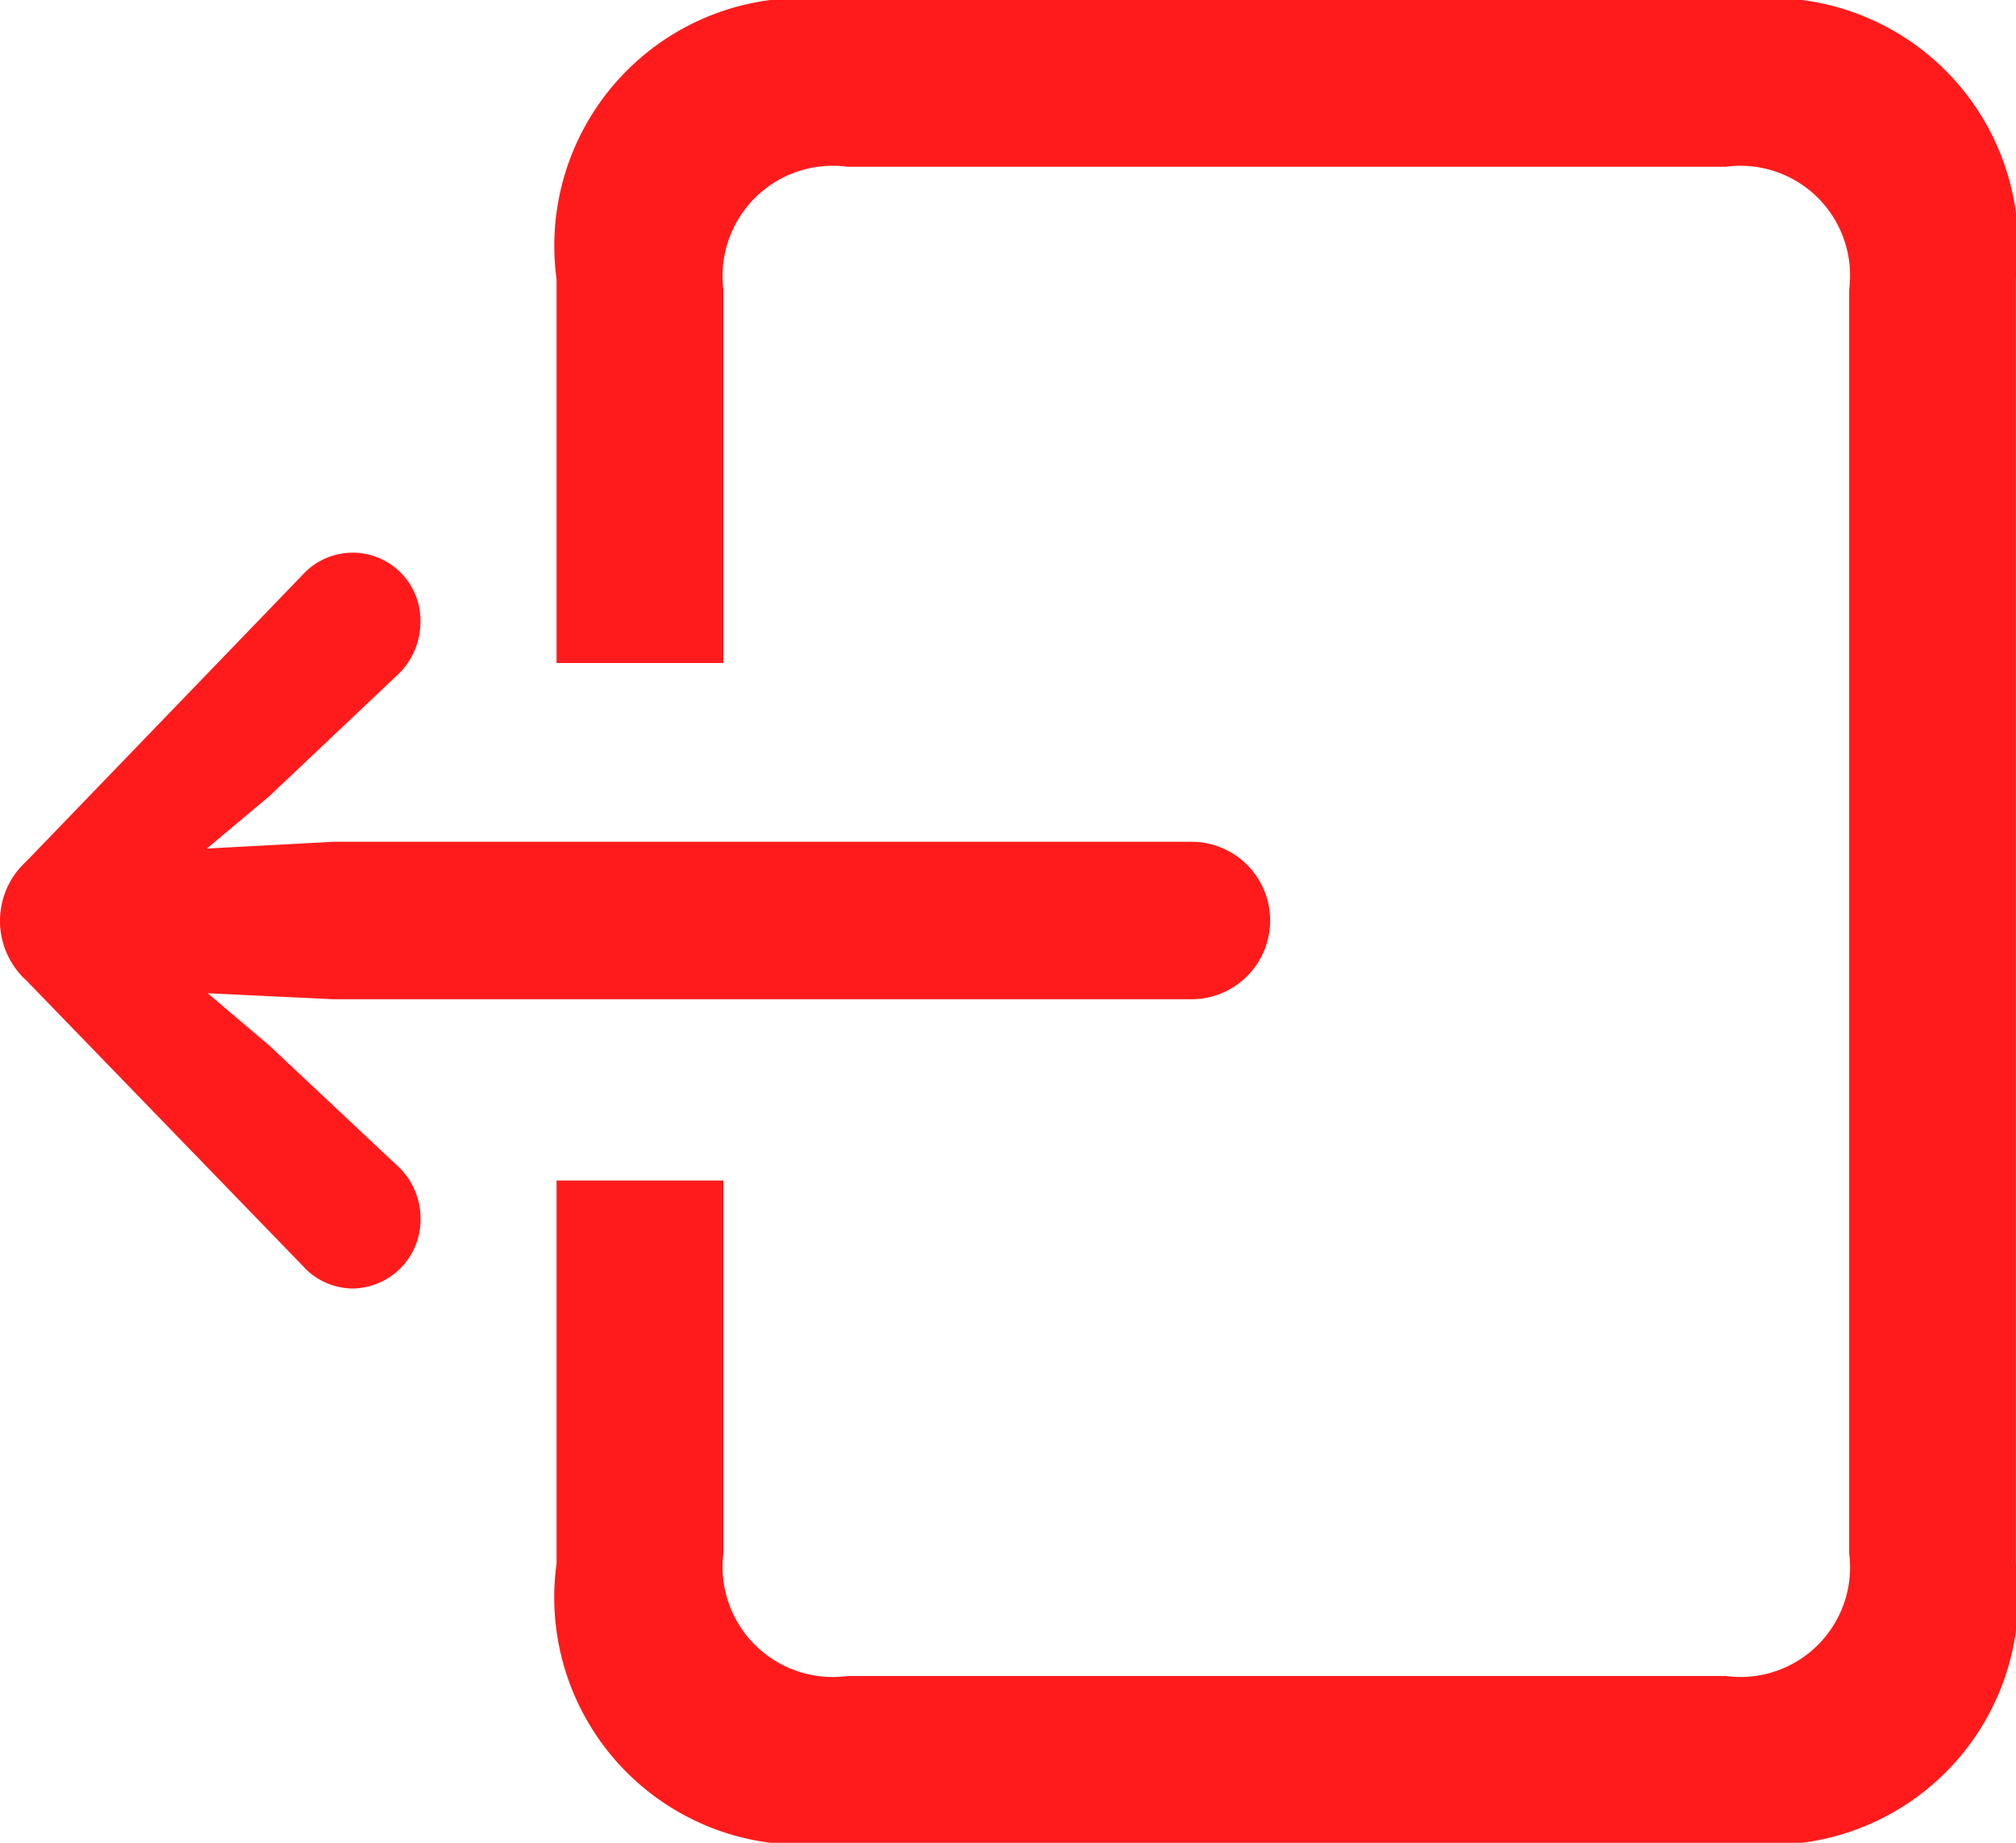 <svg xmlns="http://www.w3.org/2000/svg" width="20.821" height="19.028" viewBox="0 0 20.821 19.028">
  <path id="rectangle.portrait.and.arrow.right_7_" data-name="rectangle.portrait.and.arrow.right (7)" d="M21.55,23.173h-9.36A2.555,2.555,0,0,1,9.333,20.29V16.335h1.723v3.85a1.138,1.138,0,0,0,1.283,1.266h9.07a1.132,1.132,0,0,0,1.274-1.266V7.133a1.132,1.132,0,0,0-1.274-1.266h-9.07a1.138,1.138,0,0,0-1.283,1.266v3.858H9.333V7.027a2.559,2.559,0,0,1,2.856-2.883h9.36a2.559,2.559,0,0,1,2.856,2.883V20.29A2.555,2.555,0,0,1,21.55,23.173Zm-5.66-8.71H7.03l-1.3-.062.642.545,1.31,1.23a.734.734,0,0,1,.246.545.711.711,0,0,1-.7.729.7.7,0,0,1-.519-.237L3.857,14.269a.831.831,0,0,1,0-1.23l2.848-2.953a.7.7,0,0,1,1.222.492.749.749,0,0,1-.246.545l-1.31,1.239-.65.545,1.31-.07H15.89a.813.813,0,0,1,0,1.626Z" transform="translate(-3.585 -4.145)" fill="#ff1b1b"/>
</svg>
